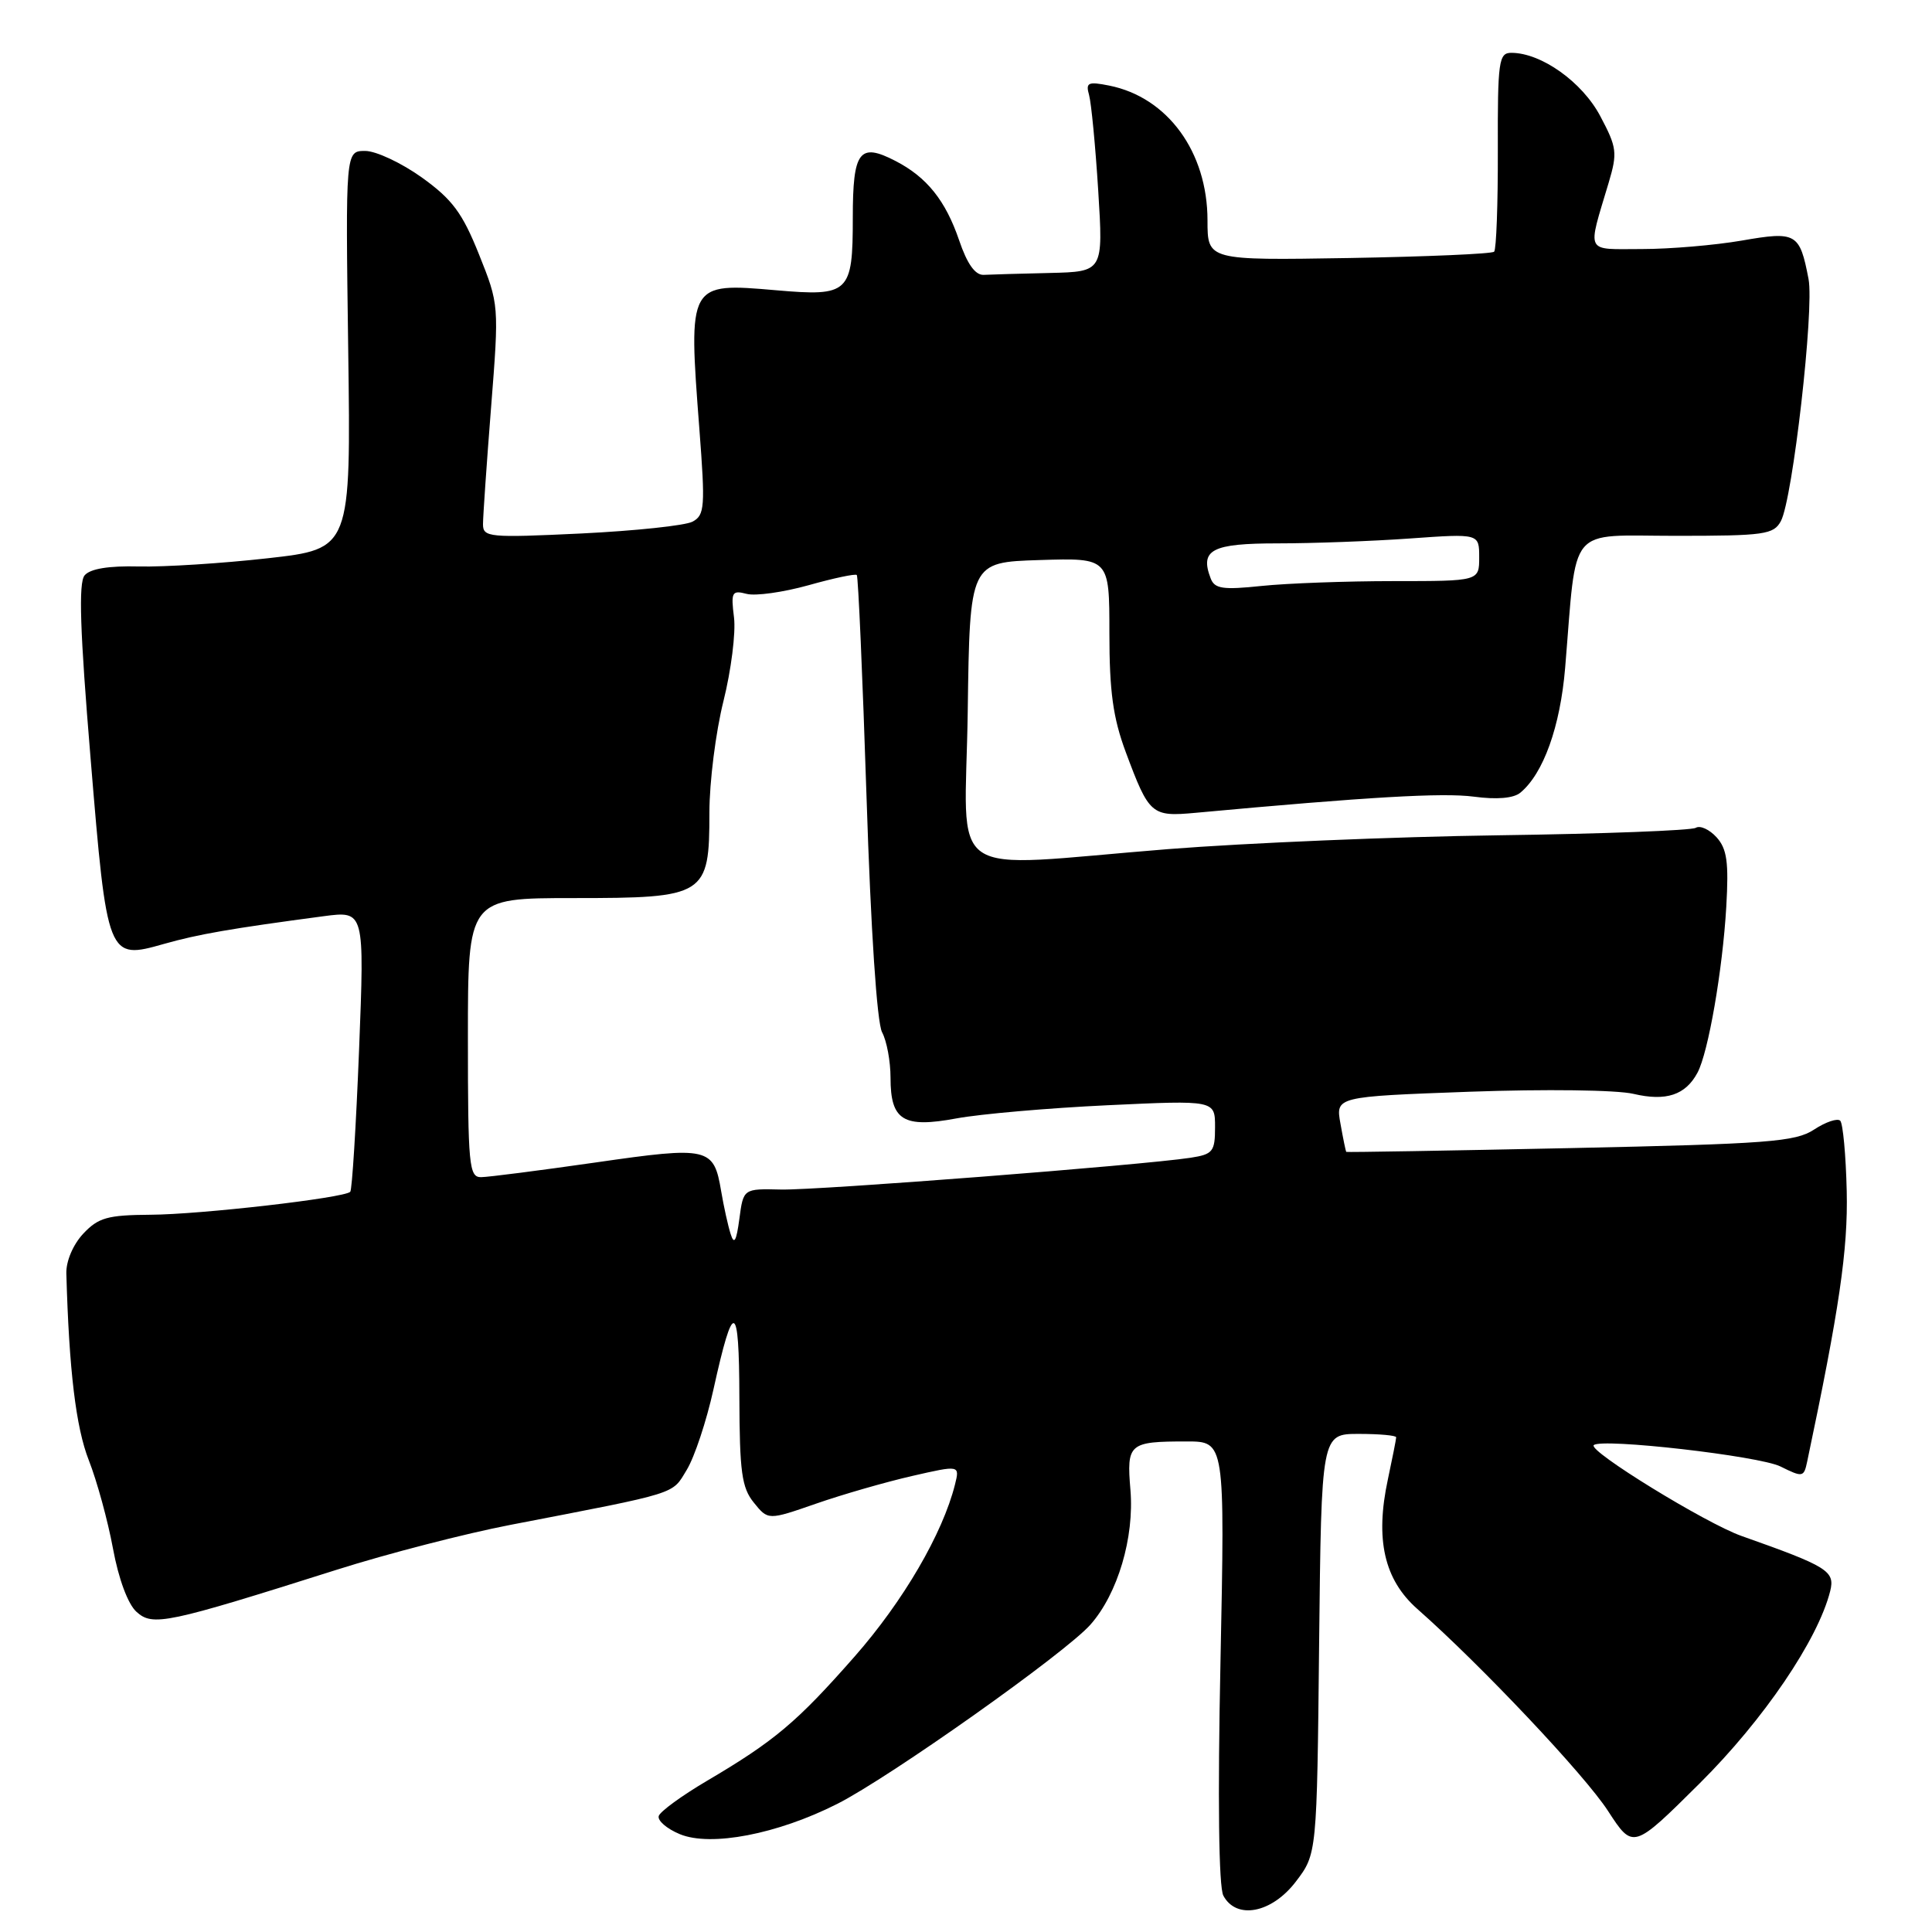 <?xml version="1.0" encoding="UTF-8" standalone="no"?>
<!DOCTYPE svg PUBLIC "-//W3C//DTD SVG 1.1//EN" "http://www.w3.org/Graphics/SVG/1.1/DTD/svg11.dtd" >
<svg xmlns="http://www.w3.org/2000/svg" xmlns:xlink="http://www.w3.org/1999/xlink" version="1.1" viewBox="0 0 256 256">
 <g >
 <path fill="currentColor"
d=" M 171.70 249.33 C 174.50 245.66 174.50 245.66 174.79 217.83 C 175.09 190.00 175.09 190.00 180.04 190.00 C 182.77 190.00 185.00 190.20 185.00 190.45 C 185.00 190.70 184.50 193.21 183.90 196.03 C 182.19 203.98 183.41 209.32 187.81 213.20 C 196.22 220.62 209.98 235.18 213.07 239.96 C 216.39 245.07 216.39 245.07 225.23 236.29 C 233.70 227.87 240.89 217.28 242.51 210.83 C 243.17 208.17 242.21 207.57 230.75 203.52 C 226.01 201.84 210.41 192.25 211.18 191.49 C 212.14 190.52 233.14 192.92 235.93 194.32 C 238.87 195.78 239.02 195.75 239.46 193.67 C 243.71 173.54 244.88 165.57 244.70 157.83 C 244.59 153.07 244.20 148.87 243.84 148.50 C 243.47 148.14 241.92 148.66 240.38 149.67 C 237.90 151.30 234.34 151.57 208.05 152.13 C 191.80 152.47 178.45 152.70 178.38 152.63 C 178.32 152.56 177.97 150.88 177.62 148.90 C 176.97 145.31 176.97 145.31 194.73 144.66 C 204.76 144.30 214.21 144.42 216.43 144.94 C 220.76 145.96 223.34 145.11 224.93 142.13 C 226.36 139.45 228.25 128.56 228.74 120.17 C 229.08 114.24 228.84 112.48 227.45 110.94 C 226.50 109.90 225.27 109.34 224.70 109.69 C 224.13 110.04 212.37 110.49 198.58 110.68 C 184.79 110.87 165.09 111.70 154.82 112.51 C 124.57 114.92 127.91 117.22 128.23 94.25 C 128.50 74.50 128.50 74.50 137.75 74.21 C 147.00 73.92 147.00 73.92 147.00 83.87 C 147.00 91.63 147.48 95.11 149.17 99.66 C 152.27 107.98 152.57 108.24 158.44 107.70 C 181.33 105.59 191.18 105.02 195.28 105.56 C 198.34 105.97 200.56 105.78 201.46 105.03 C 204.51 102.50 206.74 96.28 207.39 88.49 C 208.99 69.26 207.53 71.00 222.06 71.00 C 233.82 71.00 235.02 70.83 235.98 69.04 C 237.54 66.12 240.41 40.98 239.64 36.97 C 238.47 30.87 238.02 30.62 230.78 31.88 C 227.24 32.49 221.28 33.00 217.55 33.00 C 209.93 33.00 210.31 33.77 213.16 24.20 C 214.34 20.23 214.25 19.54 212.04 15.38 C 209.65 10.86 204.22 7.00 200.26 7.00 C 198.59 7.00 198.44 8.08 198.47 19.91 C 198.49 27.01 198.27 33.06 197.98 33.35 C 197.70 33.64 189.03 34.01 178.73 34.19 C 160.00 34.50 160.00 34.50 160.00 29.21 C 160.00 20.14 154.72 12.89 146.97 11.34 C 144.16 10.78 143.84 10.94 144.31 12.60 C 144.60 13.65 145.15 19.34 145.52 25.25 C 146.19 36.00 146.19 36.00 139.10 36.17 C 135.19 36.26 131.25 36.37 130.34 36.42 C 129.22 36.47 128.15 34.97 127.09 31.84 C 125.29 26.57 122.81 23.47 118.66 21.33 C 113.87 18.85 113.00 20.00 113.00 28.85 C 113.00 38.85 112.52 39.30 102.84 38.46 C 91.18 37.45 91.19 37.45 92.67 56.84 C 93.46 67.17 93.38 68.26 91.77 69.12 C 90.80 69.64 84.16 70.34 77.01 70.69 C 64.80 71.27 64.00 71.20 64.00 69.46 C 64.00 68.44 64.48 61.48 65.07 53.99 C 66.14 40.40 66.13 40.36 63.47 33.71 C 61.27 28.22 59.95 26.43 55.90 23.52 C 53.20 21.59 49.82 20.00 48.39 20.00 C 45.78 20.00 45.78 20.00 46.14 46.36 C 46.50 72.73 46.50 72.73 35.50 73.97 C 29.45 74.65 21.76 75.14 18.41 75.06 C 14.39 74.96 11.95 75.36 11.21 76.24 C 10.39 77.23 10.60 83.59 12.00 100.45 C 14.20 127.08 14.25 127.20 21.74 125.07 C 26.26 123.79 30.56 123.04 42.90 121.40 C 48.30 120.69 48.30 120.69 47.58 139.08 C 47.18 149.20 46.65 157.68 46.41 157.92 C 45.59 158.74 26.54 160.93 19.92 160.96 C 14.25 161.00 13.03 161.34 11.03 163.47 C 9.69 164.90 8.75 167.10 8.79 168.72 C 9.15 181.60 10.06 189.15 11.77 193.50 C 12.85 196.25 14.29 201.51 14.97 205.19 C 15.71 209.21 16.95 212.55 18.08 213.57 C 20.24 215.53 22.00 215.16 44.65 207.99 C 51.33 205.87 61.68 203.20 67.65 202.05 C 90.18 197.70 88.99 198.07 91.00 194.76 C 92.03 193.07 93.62 188.27 94.54 184.09 C 97.18 172.12 97.94 172.35 97.97 185.14 C 98.00 195.03 98.28 197.13 99.89 199.11 C 101.78 201.45 101.78 201.45 108.14 199.24 C 111.64 198.02 117.35 196.38 120.84 195.58 C 127.18 194.13 127.18 194.13 126.54 196.71 C 124.90 203.23 119.69 212.16 113.24 219.50 C 105.58 228.21 102.64 230.69 93.61 236.01 C 90.34 237.94 87.50 240.01 87.29 240.62 C 87.09 241.23 88.35 242.32 90.09 243.04 C 94.19 244.73 103.00 243.04 110.93 239.03 C 117.88 235.52 141.23 218.99 144.50 215.26 C 148.11 211.17 150.31 203.74 149.79 197.44 C 149.27 191.27 149.58 191.00 157.24 191.00 C 162.31 191.00 162.31 191.00 161.72 220.18 C 161.34 238.42 161.49 250.04 162.10 251.18 C 163.82 254.41 168.51 253.51 171.70 249.33 Z  M 96.81 163.50 C 96.46 162.40 95.90 159.86 95.56 157.85 C 94.58 152.02 93.93 151.87 78.95 154.03 C 71.55 155.09 64.71 155.97 63.75 155.98 C 62.15 156.00 62.00 154.46 62.00 137.50 C 62.00 119.00 62.00 119.00 76.00 119.00 C 93.52 119.00 94.00 118.70 94.00 107.66 C 94.00 103.62 94.84 96.99 95.86 92.91 C 96.88 88.83 97.51 83.84 97.26 81.82 C 96.84 78.46 96.98 78.18 98.93 78.69 C 100.10 79.00 103.78 78.48 107.12 77.55 C 110.45 76.61 113.34 76.00 113.53 76.19 C 113.72 76.39 114.30 89.62 114.82 105.61 C 115.39 123.32 116.20 135.50 116.88 136.78 C 117.50 137.93 118.00 140.64 118.00 142.81 C 118.00 148.47 119.68 149.51 126.76 148.19 C 129.92 147.61 138.91 146.82 146.75 146.45 C 161.00 145.78 161.00 145.78 161.00 149.34 C 161.00 152.60 160.72 152.95 157.75 153.41 C 151.23 154.40 108.36 157.73 103.50 157.62 C 98.50 157.50 98.50 157.50 97.97 161.50 C 97.57 164.48 97.28 164.99 96.81 163.50 Z  M 160.42 76.64 C 158.96 72.84 160.57 72.00 169.31 72.00 C 173.92 72.00 181.81 71.71 186.85 71.35 C 196.00 70.70 196.00 70.70 196.00 73.85 C 196.00 77.00 196.00 77.00 184.65 77.00 C 178.40 77.00 170.54 77.29 167.17 77.64 C 162.03 78.18 160.94 78.02 160.42 76.64 Z "/>
</g>
</svg>